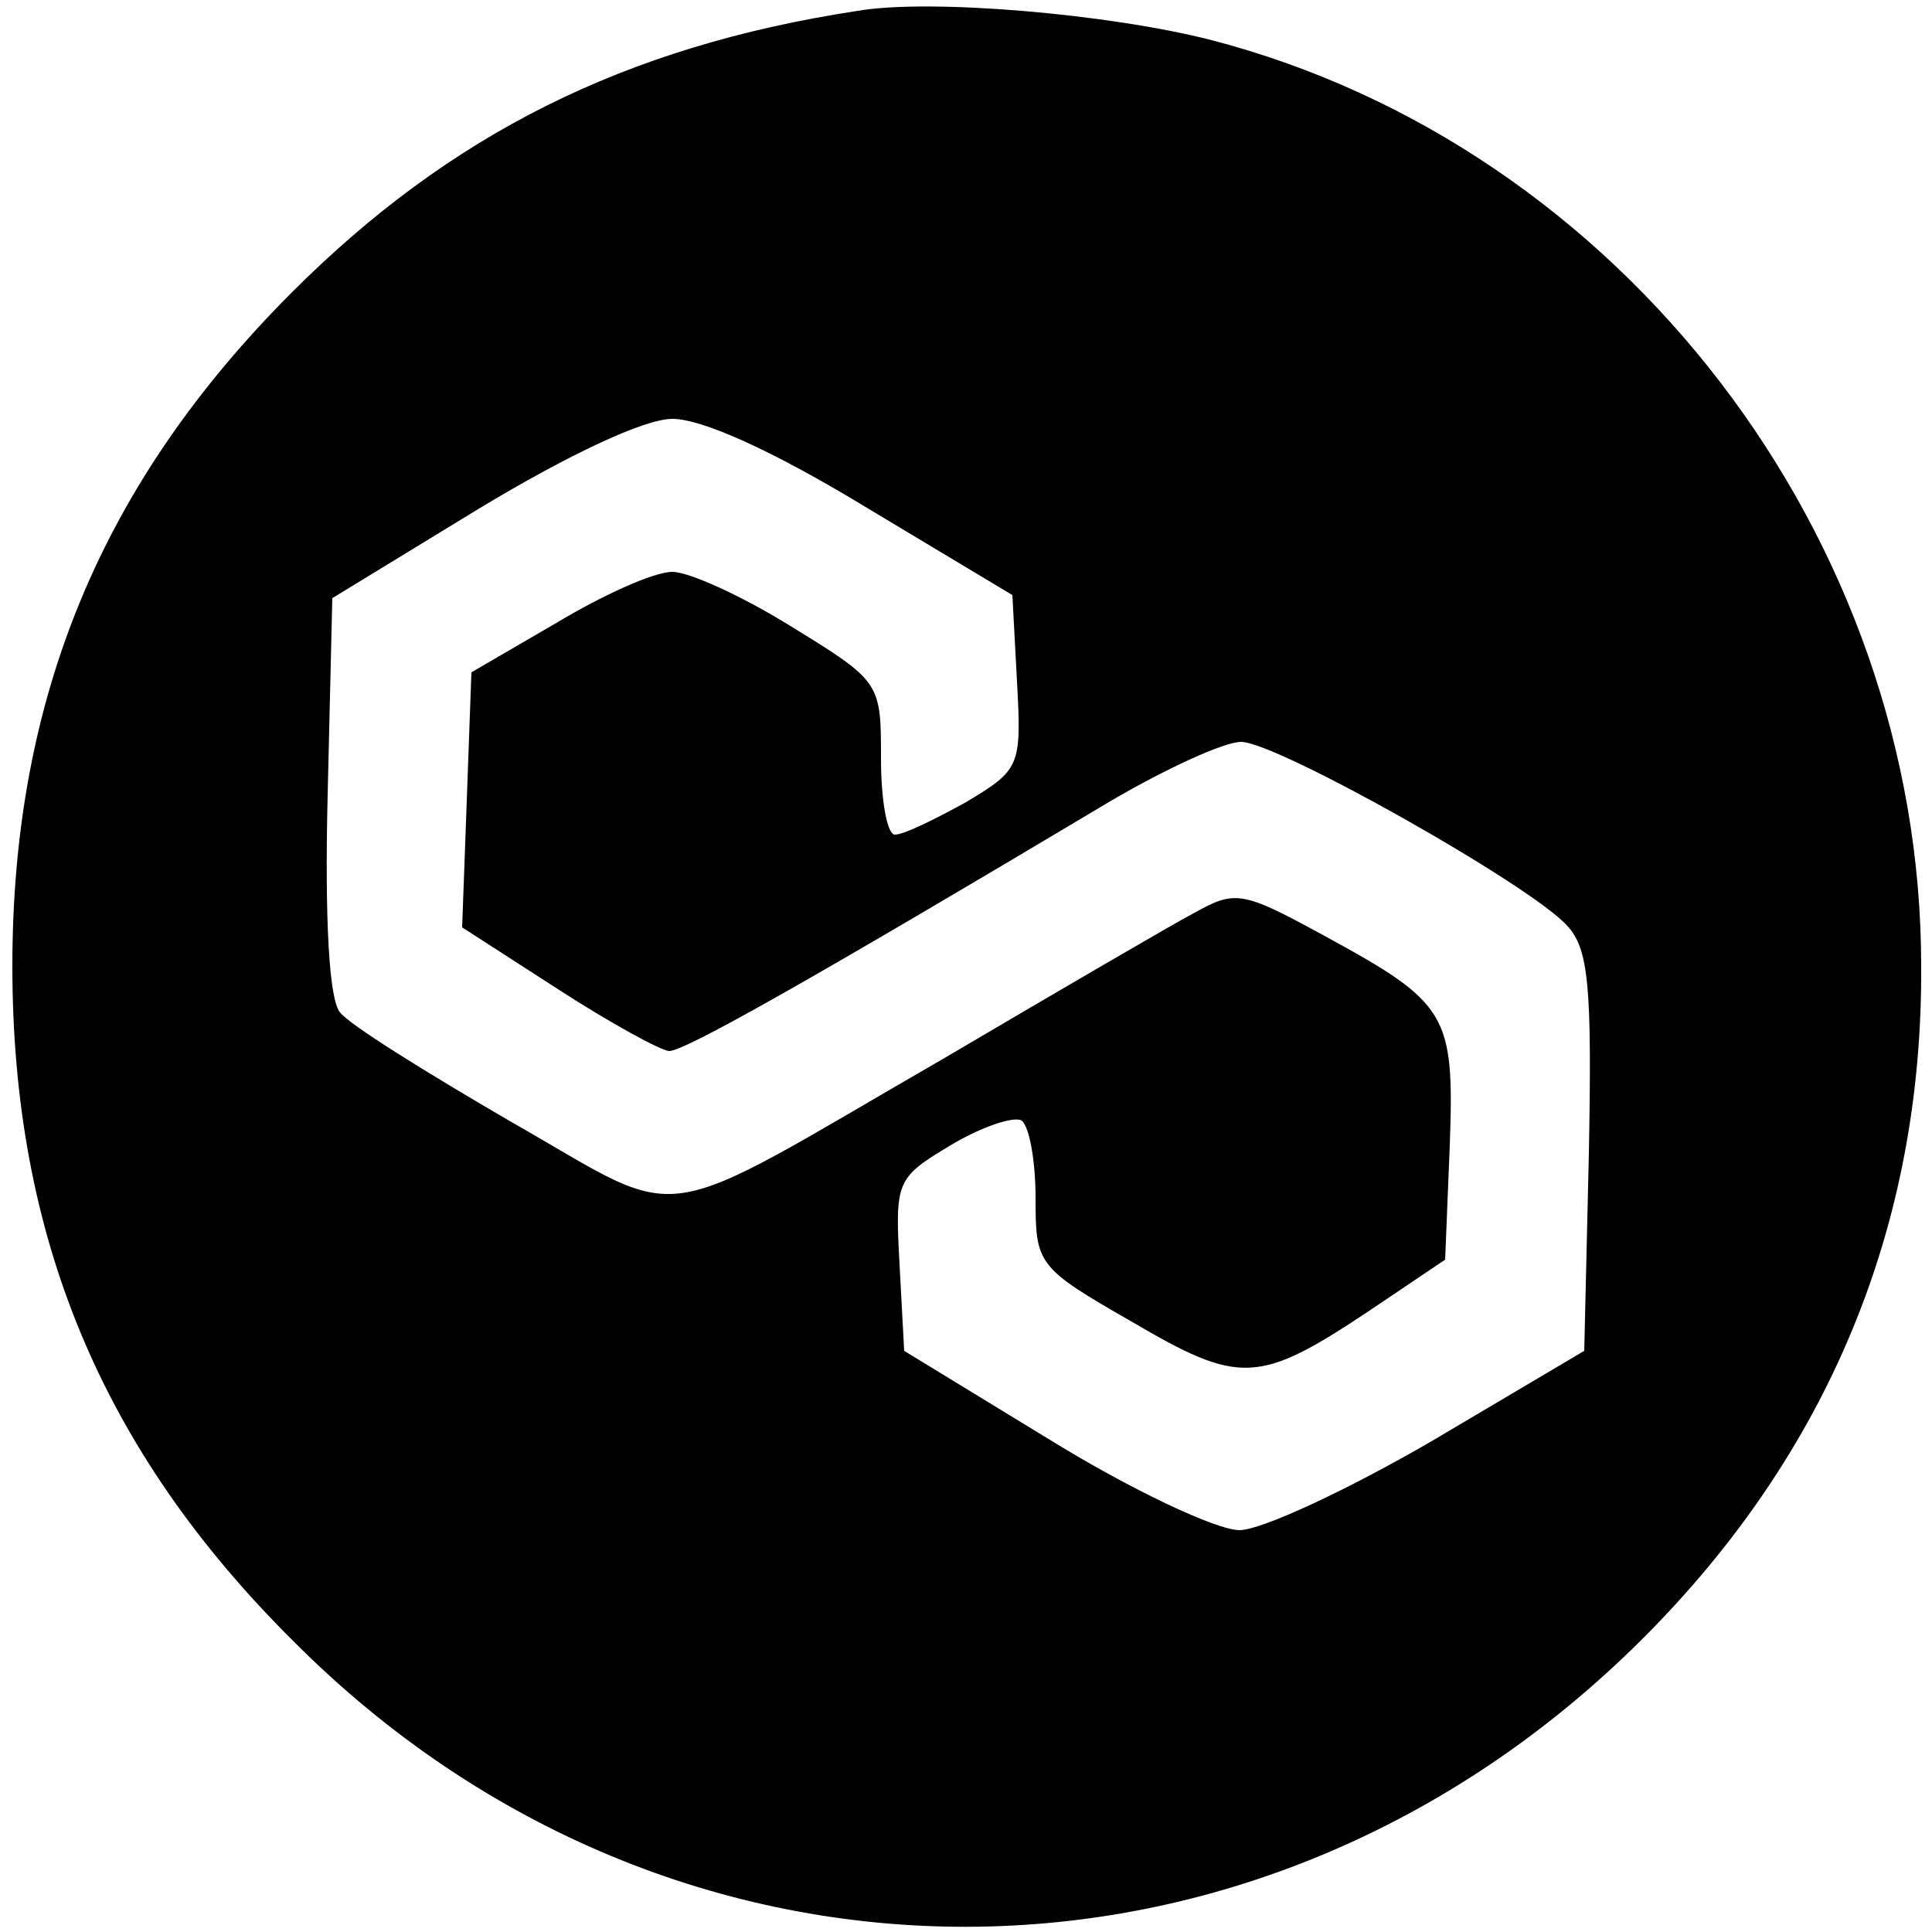 <?xml version="1.0" standalone="no"?>
<!DOCTYPE svg PUBLIC "-//W3C//DTD SVG 20010904//EN"
 "http://www.w3.org/TR/2001/REC-SVG-20010904/DTD/svg10.dtd">
<svg version="1.0" xmlns="http://www.w3.org/2000/svg"
 width="125pt" height="125pt" viewBox="0 0 125 125"
 preserveAspectRatio="xMidYMid meet">

<g transform="translate(0,125) scale(0.1,-0.1)"
fill="#000000" stroke="none">
<path d="M555 1243 c-151 -23 -264 -80 -366 -182 -123 -123 -181 -262 -181
-436 0 -174 57 -313 182 -437 246 -247 625 -246 873 2 120 120 181 267 180
435 0 278 -194 530 -459 599 -66 17 -182 27 -229 19z m5 -321 l95 -57 3 -56
c3 -55 2 -57 -33 -78 -20 -11 -40 -21 -46 -21 -5 0 -9 22 -9 49 0 49 0 50 -57
85 -32 20 -67 36 -78 36 -12 0 -45 -15 -75 -33 l-55 -32 -3 -83 -3 -82 62 -40
c34 -22 67 -40 72 -40 10 0 90 45 286 162 36 21 73 38 84 38 23 0 188 -93 211
-119 14 -15 16 -40 14 -147 l-3 -128 -98 -58 c-55 -32 -111 -58 -125 -58 -15
0 -70 26 -122 58 l-95 58 -3 56 c-3 54 -2 56 33 77 20 12 41 19 46 16 5 -4 9
-26 9 -50 0 -43 1 -45 62 -80 70 -41 82 -41 154 7 l49 33 3 74 c3 85 -1 92
-82 136 -53 29 -57 29 -84 14 -15 -8 -87 -50 -160 -93 -194 -112 -165 -108
-281 -42 -55 32 -105 63 -111 71 -7 8 -10 59 -8 141 l3 127 95 58 c58 35 107
58 125 58 19 0 64 -20 125 -57z"/>
</g>
</svg>
